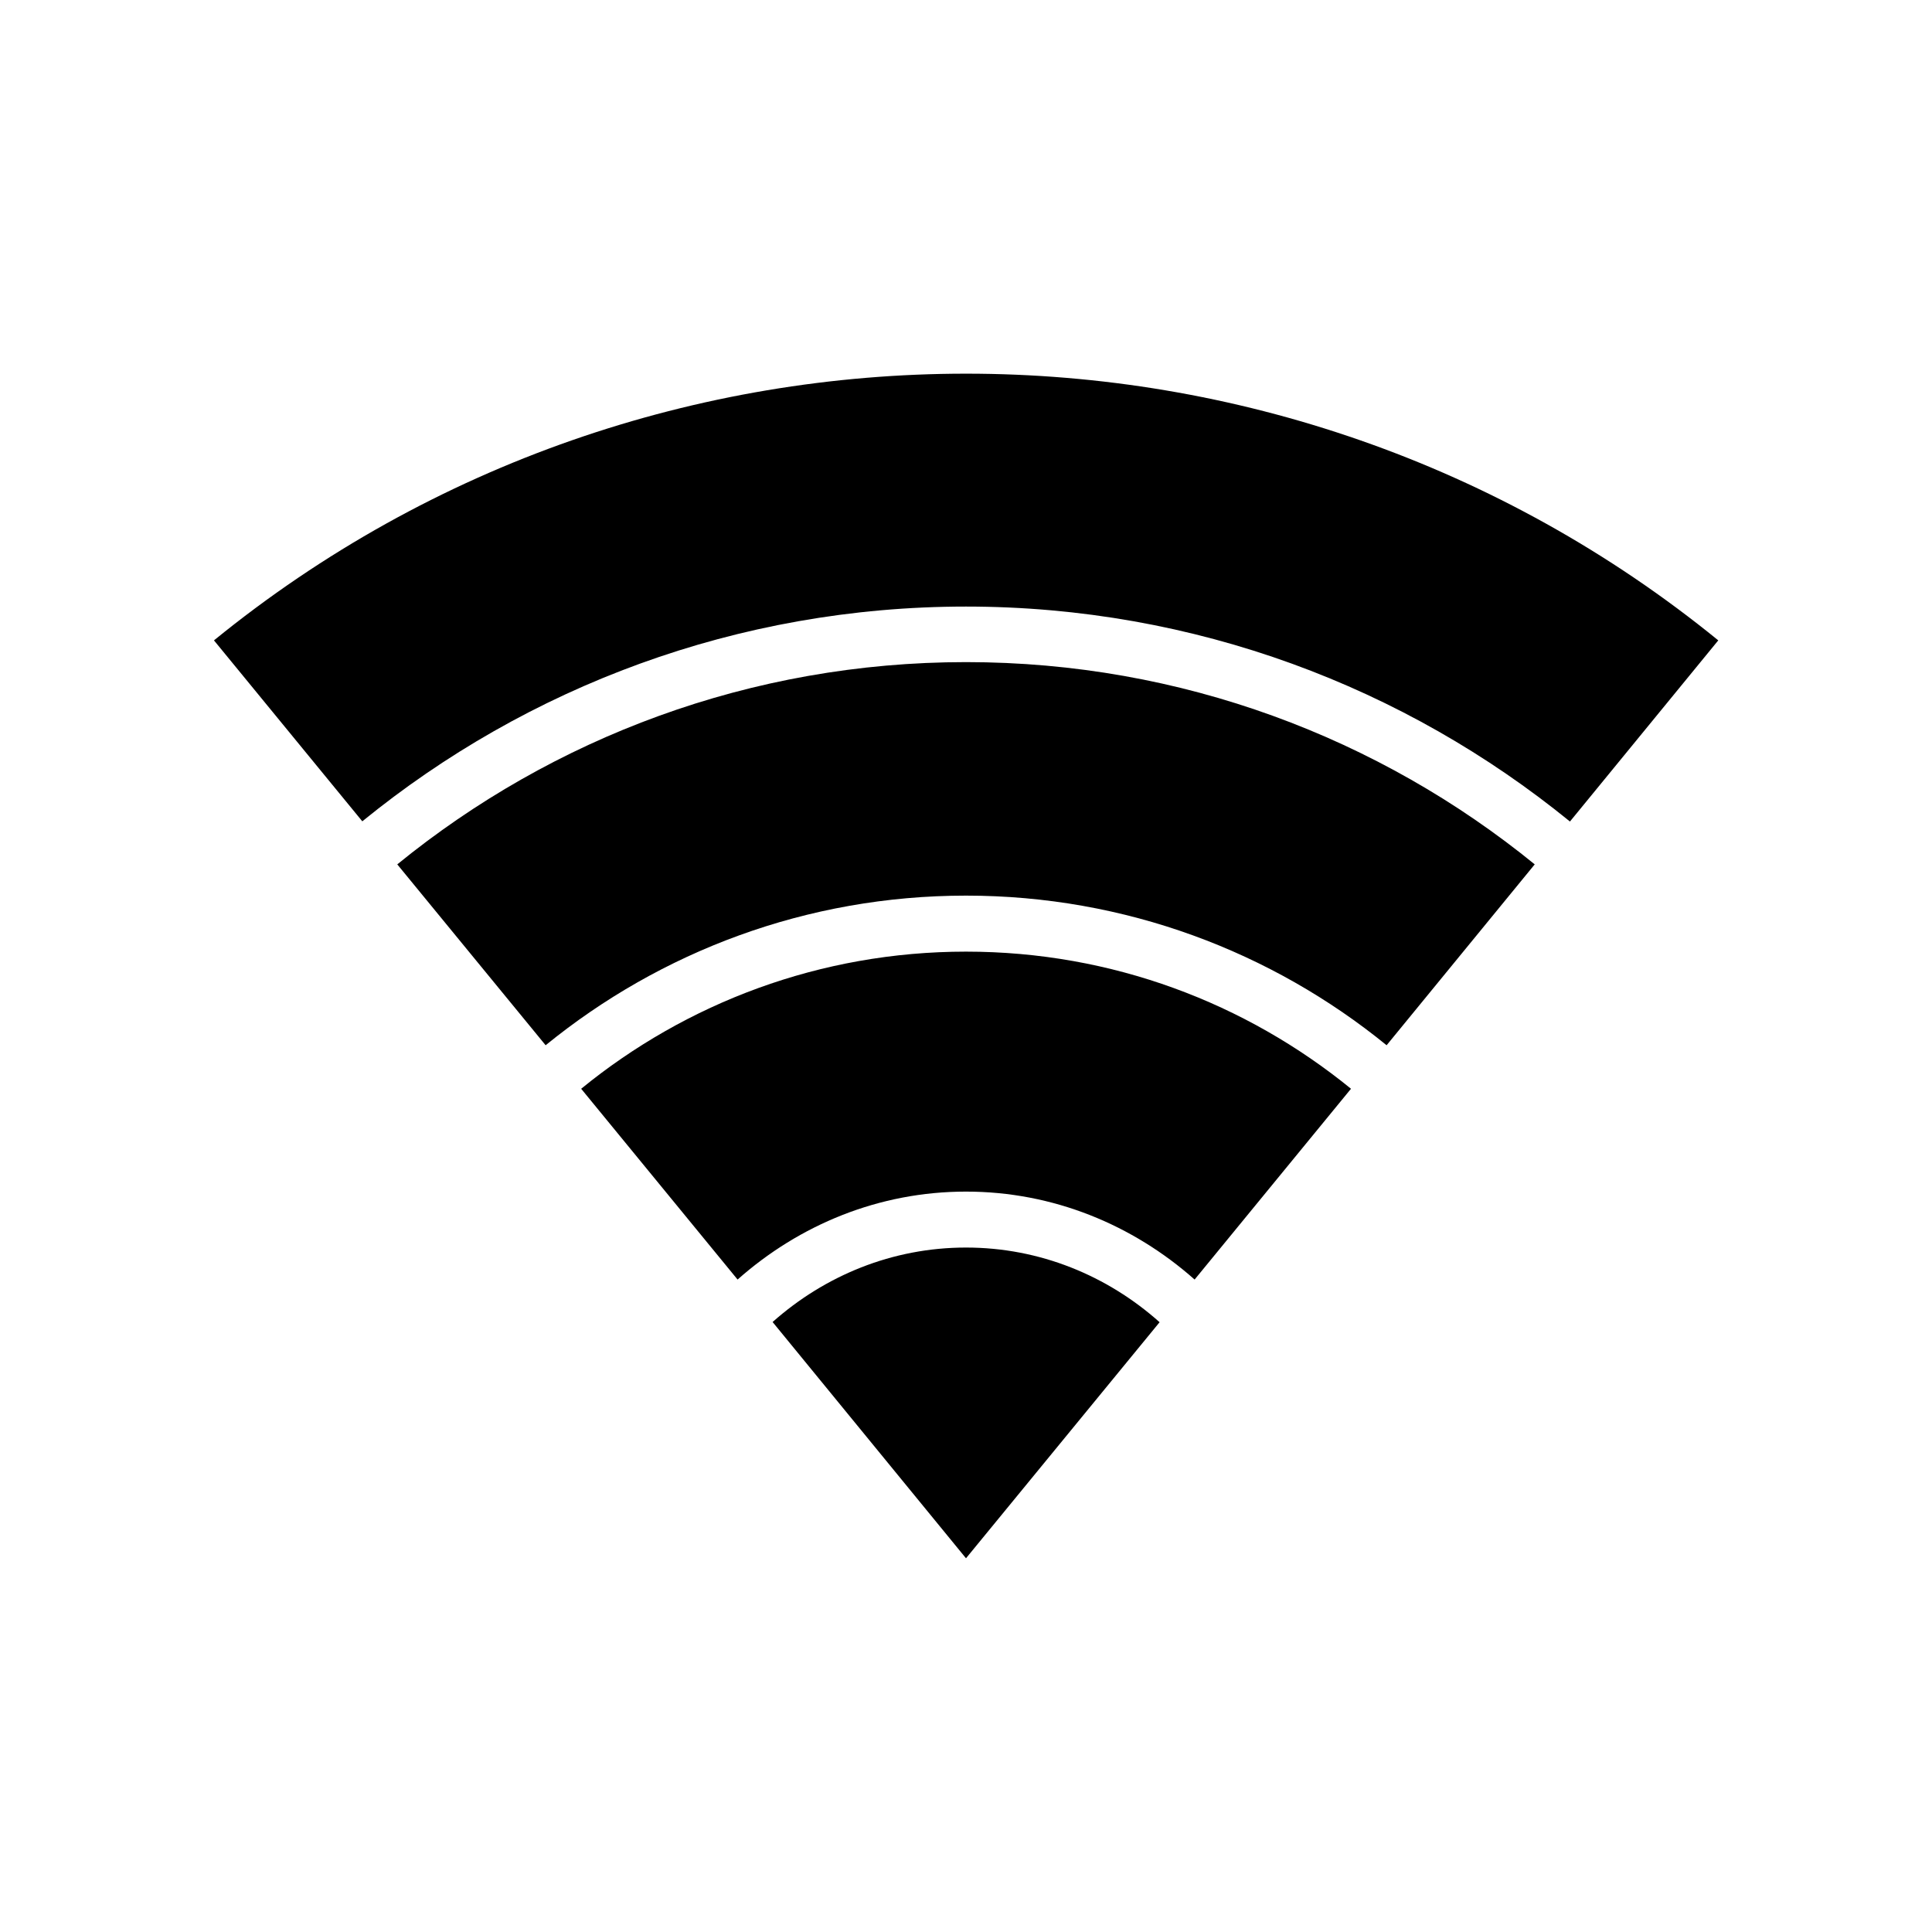 <?xml version="1.0" encoding="utf-8"?>
<!DOCTYPE svg PUBLIC "-//W3C//DTD SVG 1.1//EN" "http://www.w3.org/Graphics/SVG/1.1/DTD/svg11.dtd">
<svg version="1.1" xmlns="http://www.w3.org/2000/svg" xmlns:xlink="http://www.w3.org/1999/xlink" width="120"
	 height="120" xml:space="preserve">
<g
     id="g12"
     transform="matrix(1.25,0,0,-1.25,0,120)">
<g id='g322'>
  <g id='g324'>
    <g transform='translate(19.74,53.05)' id='g330'>
      <path style='fill:#000000;fill-opacity:1;fill-rule:nonzero;stroke:none' d='M 0,0 7.372,-8.988 C 13.07,-4.346 20.34,-1.553 28.26,-1.553 36.18,-1.553 43.46,-4.346 49.16,-8.988 L 56.52,0 C 48.81,6.277 38.97,10.05 28.26,10.05 17.55,10.05 7.708,6.277 0,0 M 9.138,-11.15 16.91,-20.63 C 19.98,-17.91 23.93,-16.26 28.26,-16.26 32.59,-16.26 36.55,-17.91 39.62,-20.63 L 47.39,-11.15 C 42.17,-6.896 35.52,-4.336 28.26,-4.336 21.01,-4.336 14.35,-6.896 9.138,-11.15 M 18.65,-22.74 28.26,-34.48 37.88,-22.75 C 35.29,-20.44 31.93,-19.04 28.26,-19.04 24.59,-19.04 21.24,-20.44 18.65,-22.74 M -9.108,11.13 -1.737,2.139 C 6.438,8.801 16.88,12.81 28.26,12.81 39.63,12.81 50.08,8.801 58.27,2.129 L 65.64,11.13 C 43.94,28.8 12.59,28.8 -9.108,11.13' id='path332'/>
    </g>
  </g>
</g></g>
</svg>

